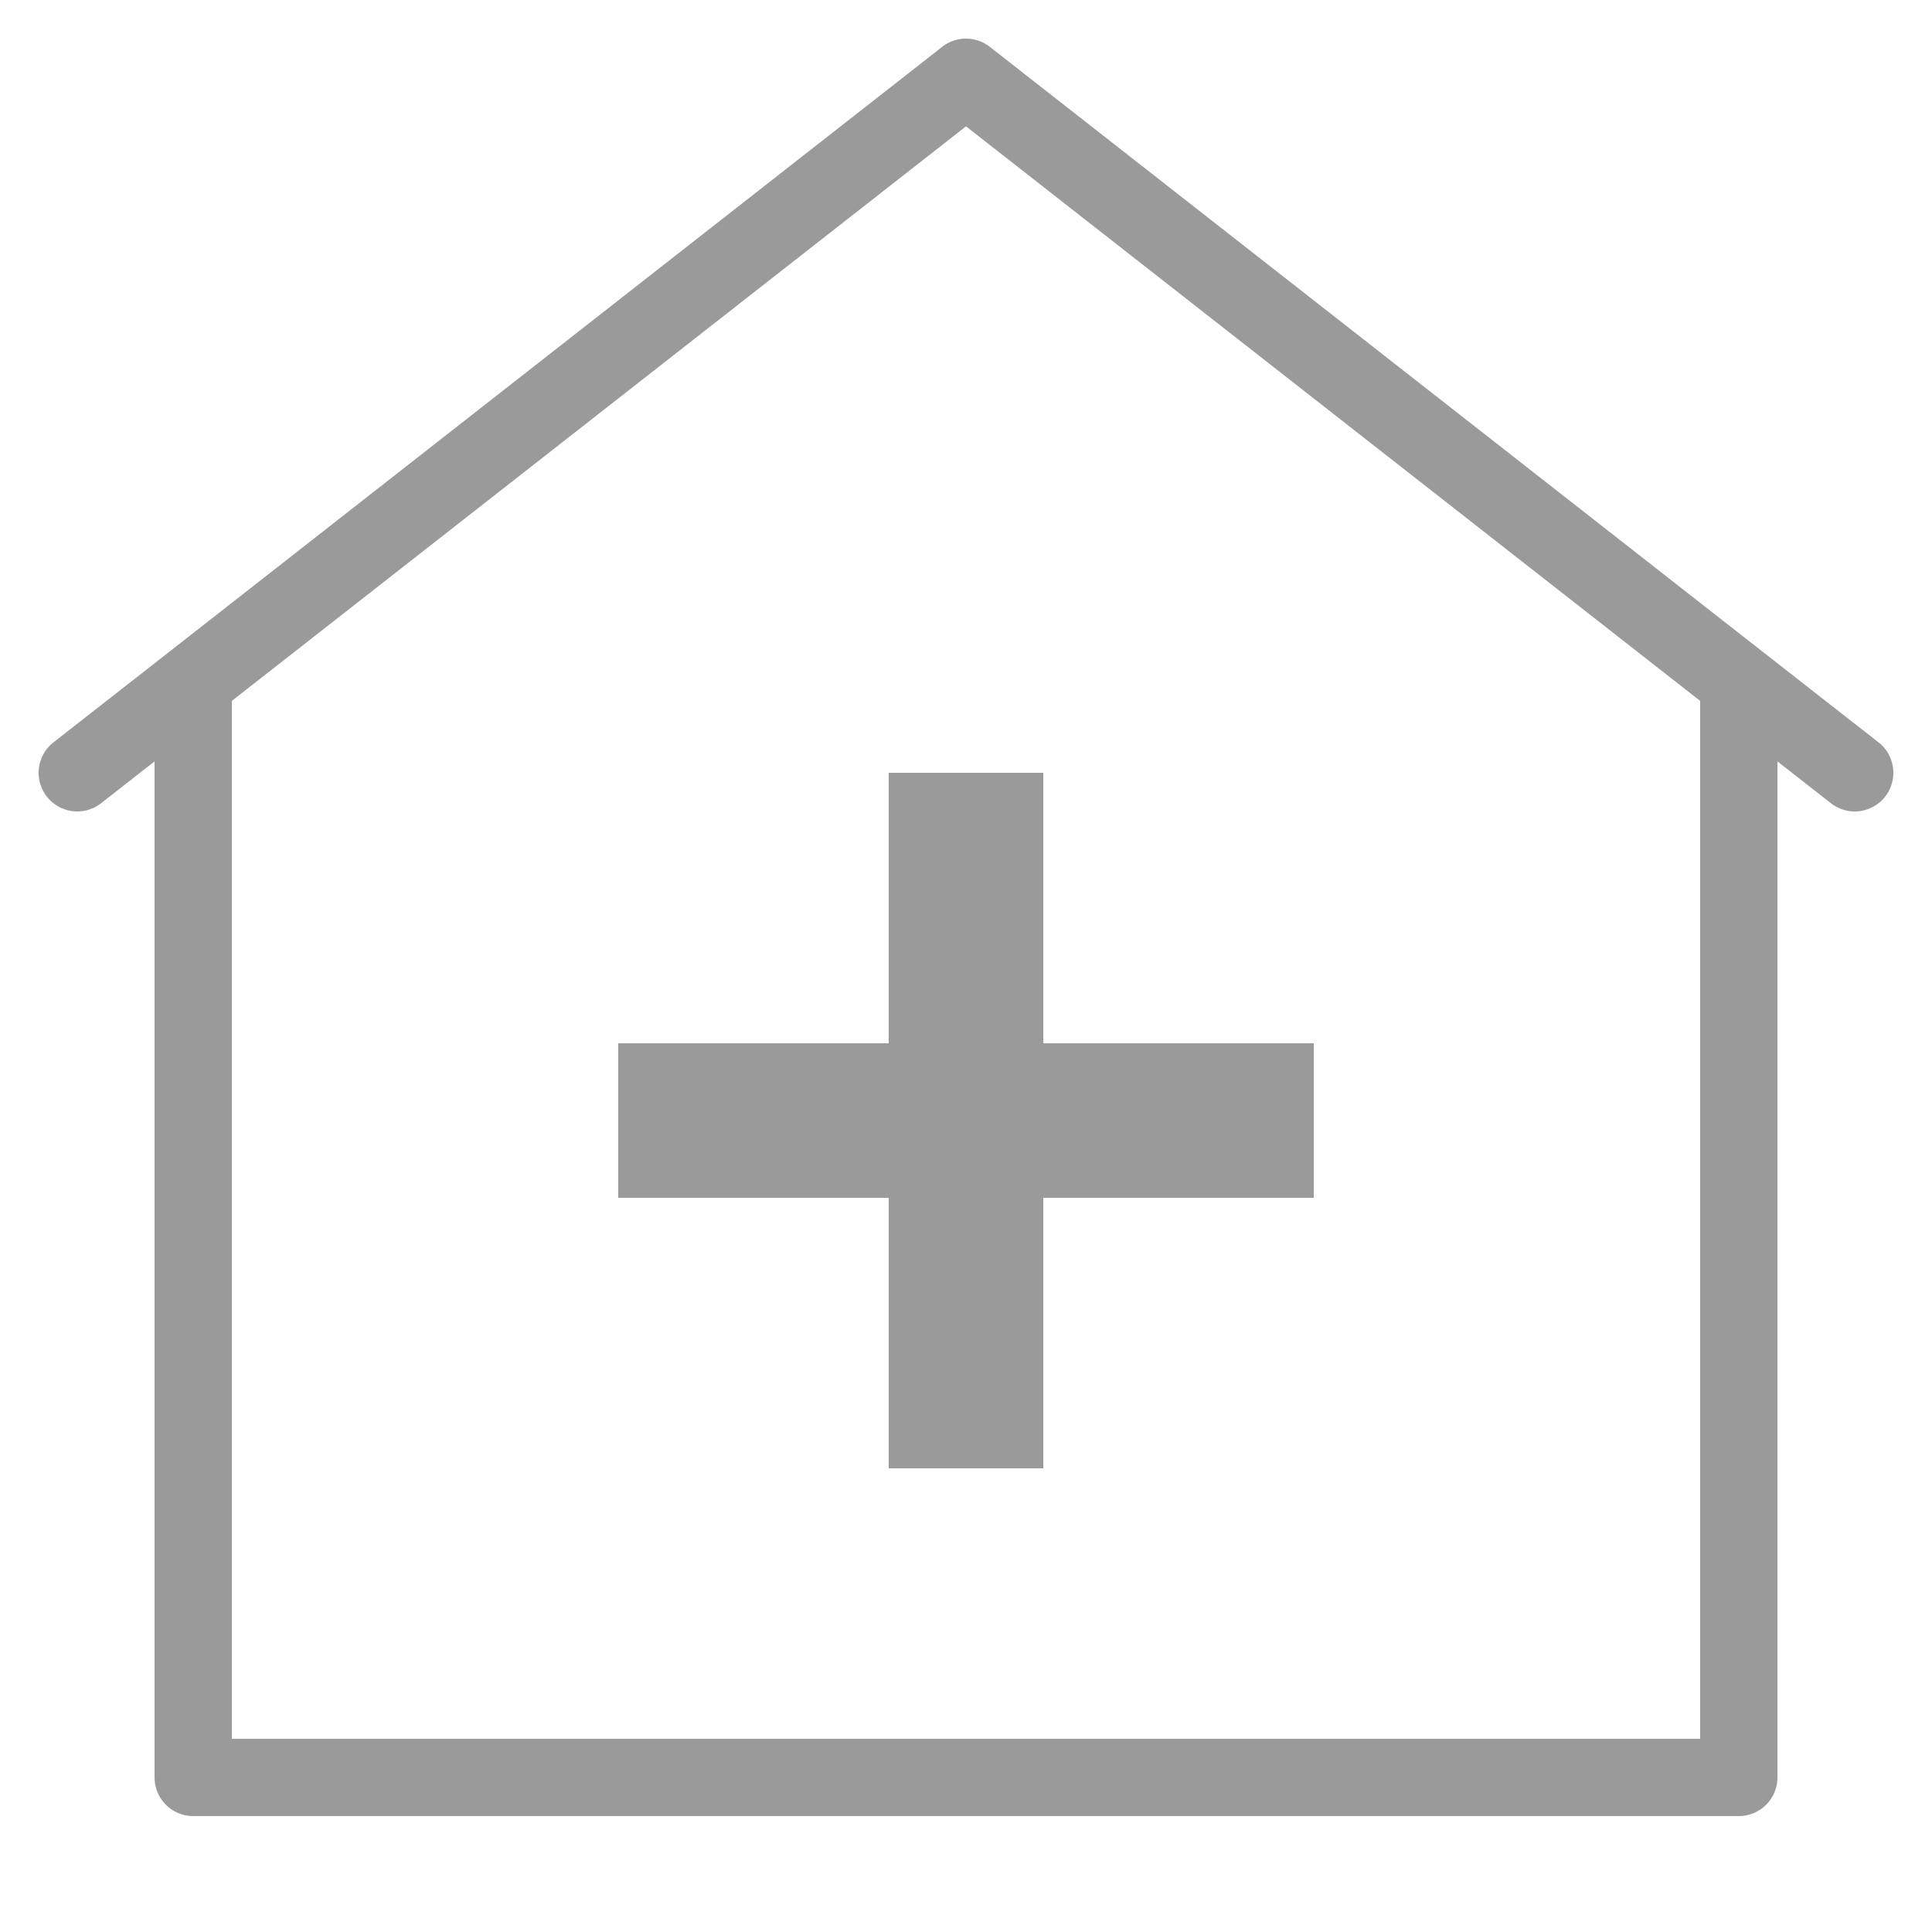 <?xml version="1.0" encoding="utf-8"?>
<svg xmlns="http://www.w3.org/2000/svg" viewBox="0 0 50 50" fill="#9a9a9a"><path style="line-height:normal;text-indent:0;text-align:start;text-decoration-line:none;text-decoration-style:solid;text-decoration-color:#000;text-transform:none;block-progression:tb;isolation:auto;mix-blend-mode:normal" d="M 24.965 1 A 1 1 0 0 0 24.383 1.213 L 4.422 16.836 L 1.383 19.213 A 1 1 0 1 0 2.617 20.787 L 4 19.705 L 4 46 A 1 1 0 0 0 5 47 L 45 47 A 1 1 0 0 0 46 46 L 46 19.705 L 47.383 20.787 A 1 1 0 1 0 48.617 19.213 L 45.633 16.879 L 25.617 1.213 A 1 1 0 0 0 24.965 1 z M 25 3.27 L 44 18.139 L 44 45 L 6 45 L 6 18.139 L 25 3.27 z M 23 20 L 23 27 L 16 27 L 16 31 L 23 31 L 23 38 L 27 38 L 27 31 L 34 31 L 34 27 L 27 27 L 27 20 L 23 20 z" font-weight="400" font-family="sans-serif" white-space="normal" overflow="visible" fill="#9a9a9a"/></svg>
